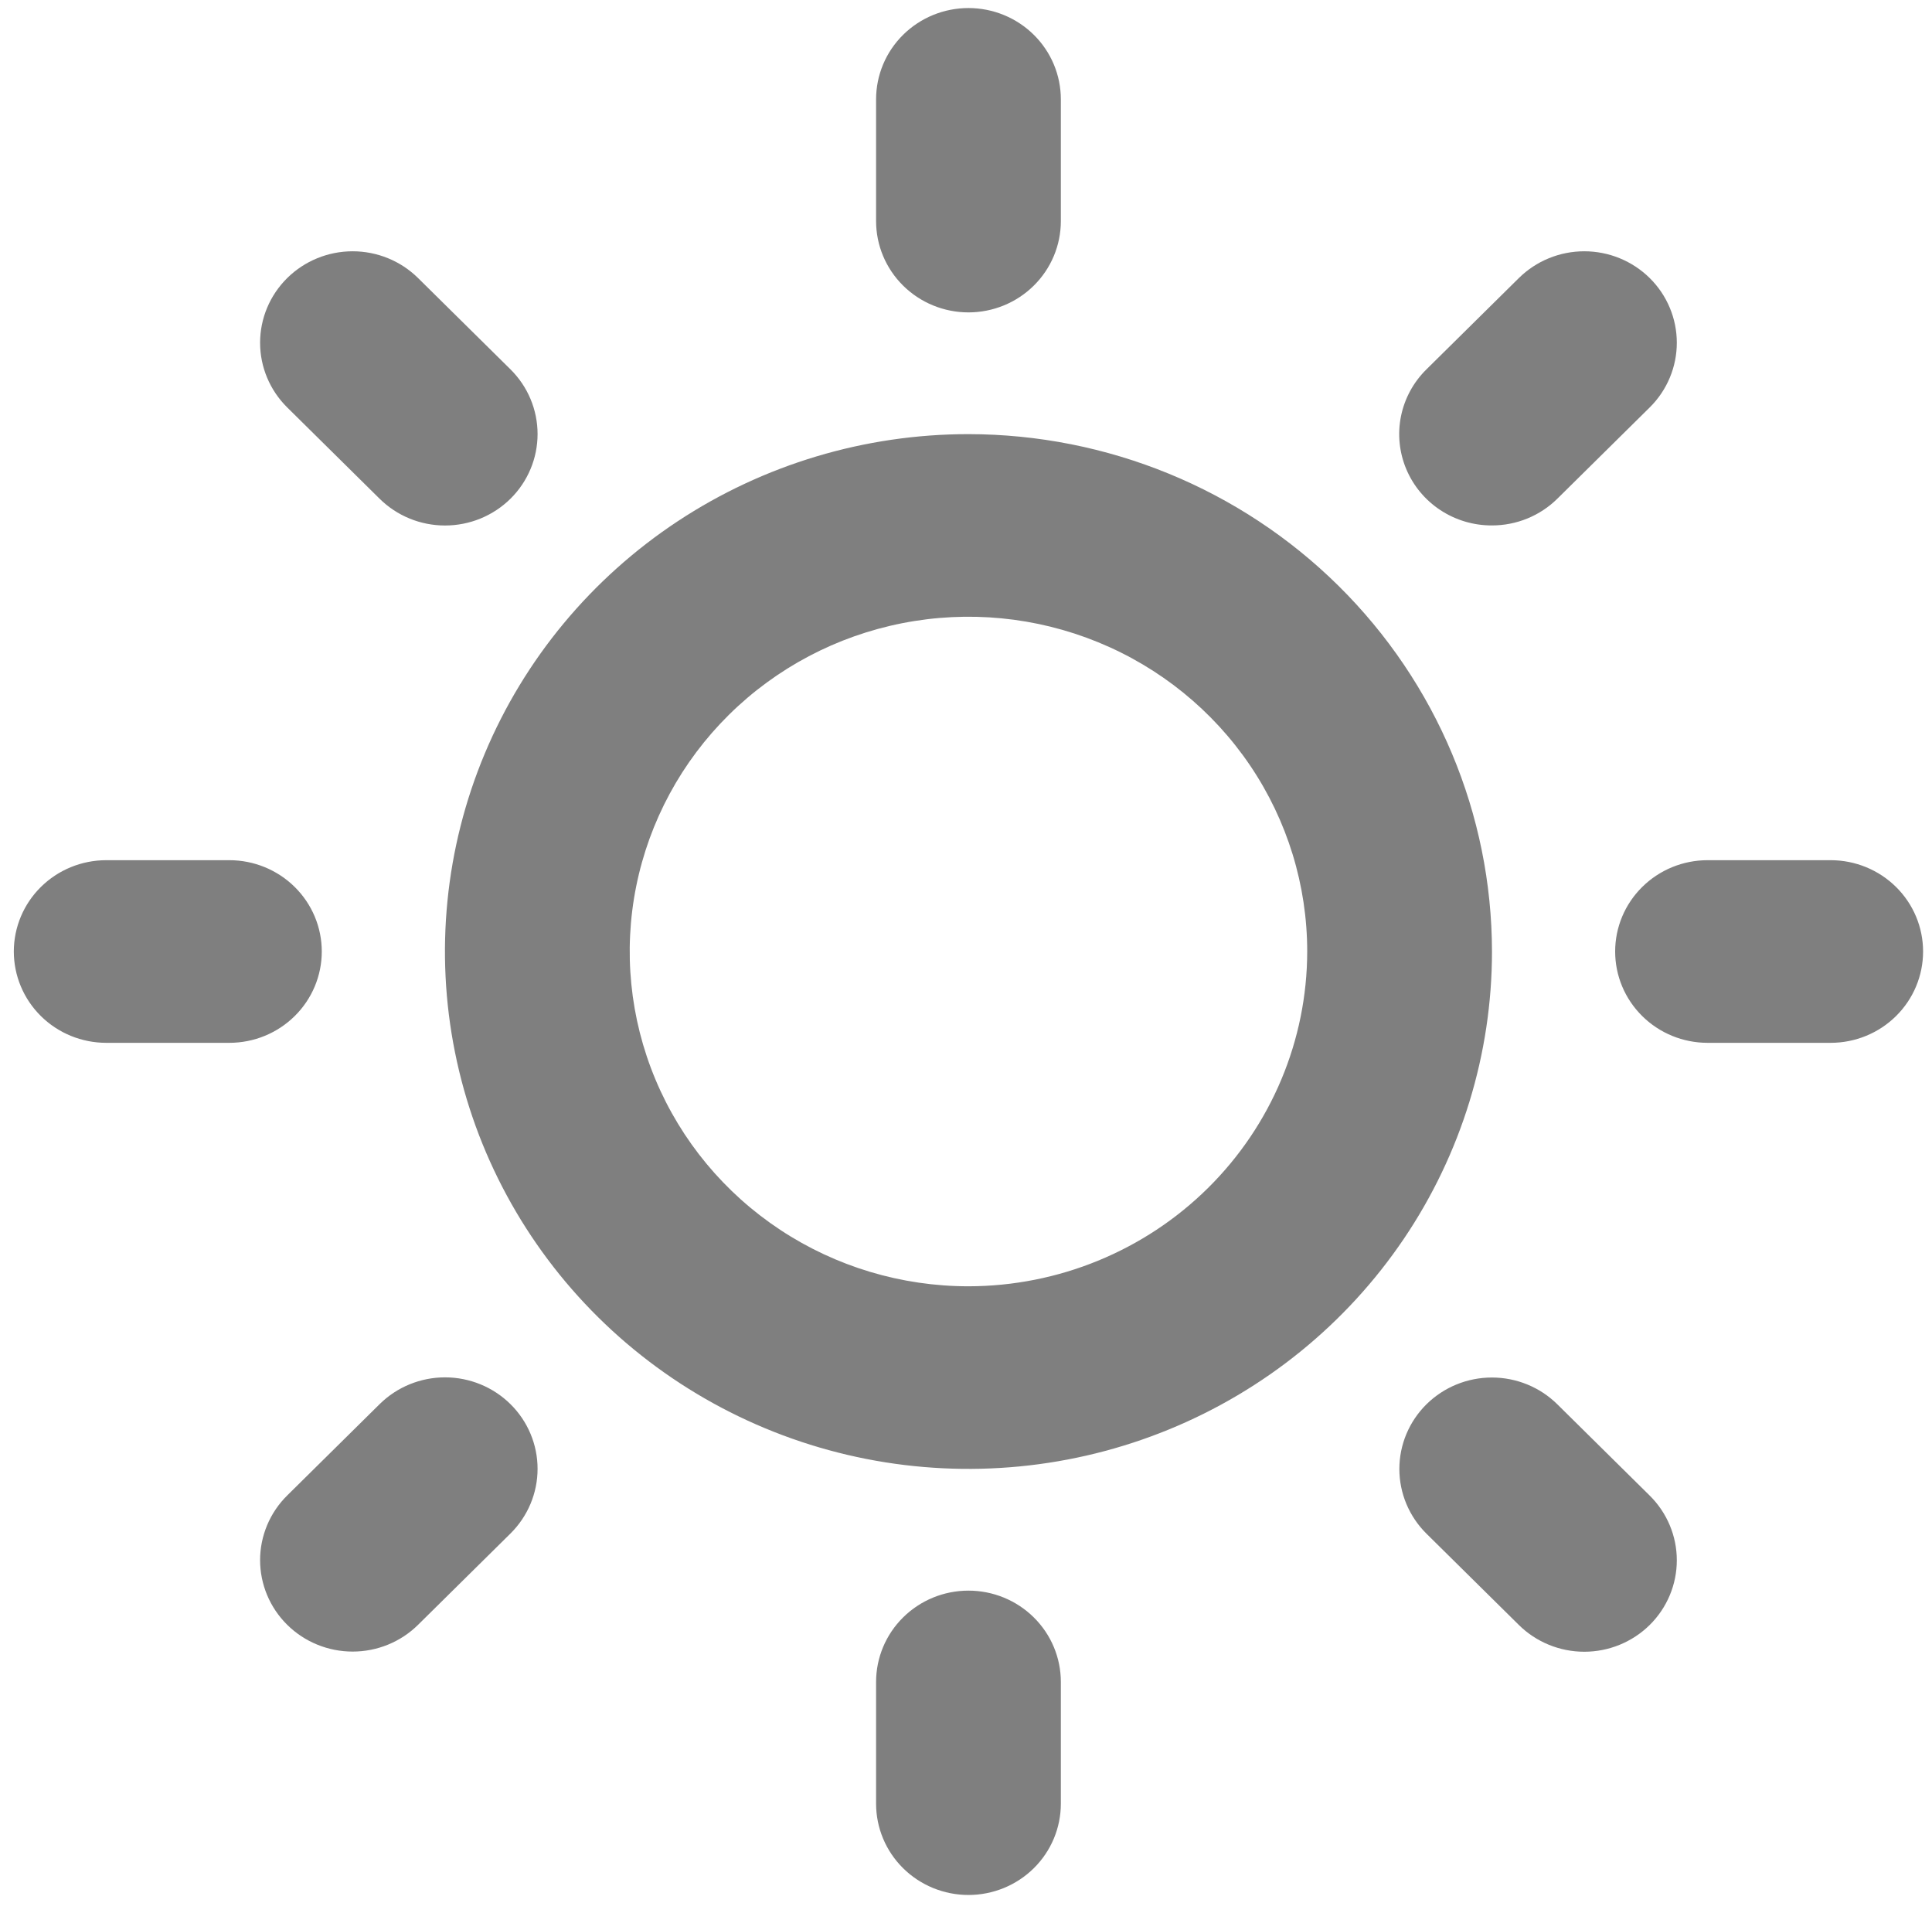<svg xmlns="http://www.w3.org/2000/svg" width="85" height="84" viewBox="0 0 85 84" fill="none">
  <path d="M38.544 9.724V4.37C38.544 3.304 38.972 2.283 39.734 1.53C40.497 0.777 41.53 0.354 42.608 0.354C43.686 0.354 44.72 0.777 45.482 1.53C46.245 2.283 46.673 3.304 46.673 4.37V9.724C46.673 10.79 46.245 11.811 45.482 12.564C44.72 13.318 43.686 13.741 42.608 13.741C41.53 13.741 40.497 13.318 39.734 12.564C38.972 11.811 38.544 10.79 38.544 9.724ZM65.641 41.853C65.641 46.355 64.29 50.755 61.759 54.497C59.228 58.24 55.631 61.157 51.422 62.879C47.214 64.602 42.583 65.052 38.115 64.174C33.647 63.296 29.543 61.129 26.322 57.946C23.101 54.763 20.907 50.708 20.019 46.293C19.13 41.879 19.586 37.303 21.329 33.144C23.073 28.986 26.025 25.432 29.812 22.931C33.6 20.43 38.053 19.096 42.608 19.096C48.715 19.102 54.57 21.501 58.888 25.768C63.206 30.035 65.634 35.82 65.641 41.853ZM57.512 41.853C57.512 38.941 56.638 36.094 55 33.672C53.362 31.251 51.035 29.363 48.312 28.249C45.588 27.134 42.592 26.843 39.701 27.411C36.81 27.979 34.154 29.381 32.07 31.441C29.986 33.5 28.567 36.124 27.991 38.981C27.416 41.837 27.712 44.798 28.84 47.489C29.968 50.18 31.878 52.48 34.329 54.098C36.779 55.716 39.661 56.579 42.608 56.579C46.56 56.575 50.348 55.022 53.142 52.261C55.935 49.501 57.507 45.758 57.512 41.853ZM16.701 21.937C17.079 22.31 17.527 22.607 18.021 22.809C18.515 23.011 19.045 23.115 19.579 23.115C20.114 23.115 20.644 23.011 21.138 22.809C21.632 22.607 22.081 22.31 22.459 21.937C22.837 21.563 23.137 21.12 23.341 20.632C23.546 20.144 23.651 19.62 23.651 19.092C23.651 18.564 23.546 18.041 23.341 17.552C23.137 17.064 22.837 16.621 22.459 16.247L18.394 12.231C17.631 11.477 16.595 11.053 15.515 11.053C14.435 11.053 13.399 11.477 12.636 12.231C11.872 12.986 11.443 14.009 11.443 15.076C11.443 16.143 11.872 17.166 12.636 17.921L16.701 21.937ZM16.701 61.764L12.636 65.78C12.258 66.153 11.958 66.597 11.753 67.085C11.549 67.573 11.443 68.096 11.443 68.624C11.443 69.153 11.549 69.676 11.753 70.164C11.958 70.652 12.258 71.096 12.636 71.469C13.399 72.224 14.435 72.647 15.515 72.647C16.05 72.647 16.579 72.543 17.073 72.341C17.567 72.139 18.016 71.843 18.394 71.469L22.459 67.453C23.222 66.698 23.651 65.675 23.651 64.608C23.651 63.541 23.222 62.518 22.459 61.764C21.695 61.009 20.659 60.585 19.579 60.585C18.5 60.585 17.464 61.009 16.701 61.764ZM65.641 23.112C66.175 23.112 66.703 23.009 67.197 22.807C67.69 22.605 68.139 22.31 68.516 21.937L72.581 17.921C72.959 17.547 73.259 17.104 73.463 16.616C73.668 16.127 73.773 15.604 73.773 15.076C73.773 14.548 73.668 14.024 73.463 13.536C73.259 13.048 72.959 12.605 72.581 12.231C72.203 11.858 71.754 11.561 71.26 11.359C70.766 11.157 70.237 11.053 69.702 11.053C69.167 11.053 68.638 11.157 68.144 11.359C67.65 11.561 67.201 11.858 66.823 12.231L62.758 16.247C62.186 16.809 61.797 17.526 61.638 18.307C61.48 19.089 61.561 19.899 61.87 20.635C62.179 21.37 62.702 21.999 63.374 22.44C64.045 22.881 64.834 23.115 65.641 23.112ZM68.516 61.77C67.753 61.016 66.717 60.592 65.637 60.592C64.557 60.592 63.522 61.016 62.758 61.77C61.995 62.525 61.566 63.548 61.566 64.615C61.566 65.682 61.995 66.705 62.758 67.46L66.823 71.476C67.586 72.23 68.622 72.654 69.702 72.654C70.782 72.654 71.817 72.23 72.581 71.476C73.344 70.721 73.773 69.698 73.773 68.631C73.773 67.564 73.344 66.541 72.581 65.786L68.516 61.77ZM14.157 41.853C14.157 40.788 13.729 39.767 12.966 39.014C12.204 38.261 11.17 37.837 10.092 37.837H4.673C3.595 37.837 2.561 38.261 1.799 39.014C1.037 39.767 0.608 40.788 0.608 41.853C0.608 42.919 1.037 43.94 1.799 44.693C2.561 45.447 3.595 45.87 4.673 45.87H10.092C11.17 45.87 12.204 45.447 12.966 44.693C13.729 43.94 14.157 42.919 14.157 41.853ZM42.608 69.966C41.53 69.966 40.497 70.389 39.734 71.143C38.972 71.896 38.544 72.917 38.544 73.983V79.337C38.544 80.403 38.972 81.424 39.734 82.177C40.497 82.93 41.53 83.353 42.608 83.353C43.686 83.353 44.72 82.93 45.482 82.177C46.245 81.424 46.673 80.403 46.673 79.337V73.983C46.673 72.917 46.245 71.896 45.482 71.143C44.72 70.389 43.686 69.966 42.608 69.966ZM80.544 37.837H75.124C74.047 37.837 73.013 38.261 72.251 39.014C71.488 39.767 71.06 40.788 71.06 41.853C71.06 42.919 71.488 43.94 72.251 44.693C73.013 45.447 74.047 45.87 75.124 45.87H80.544C81.622 45.87 82.656 45.447 83.418 44.693C84.18 43.94 84.608 42.919 84.608 41.853C84.608 40.788 84.18 39.767 83.418 39.014C82.656 38.261 81.622 37.837 80.544 37.837Z" fill="black" fill-opacity="0.5"/>
</svg>